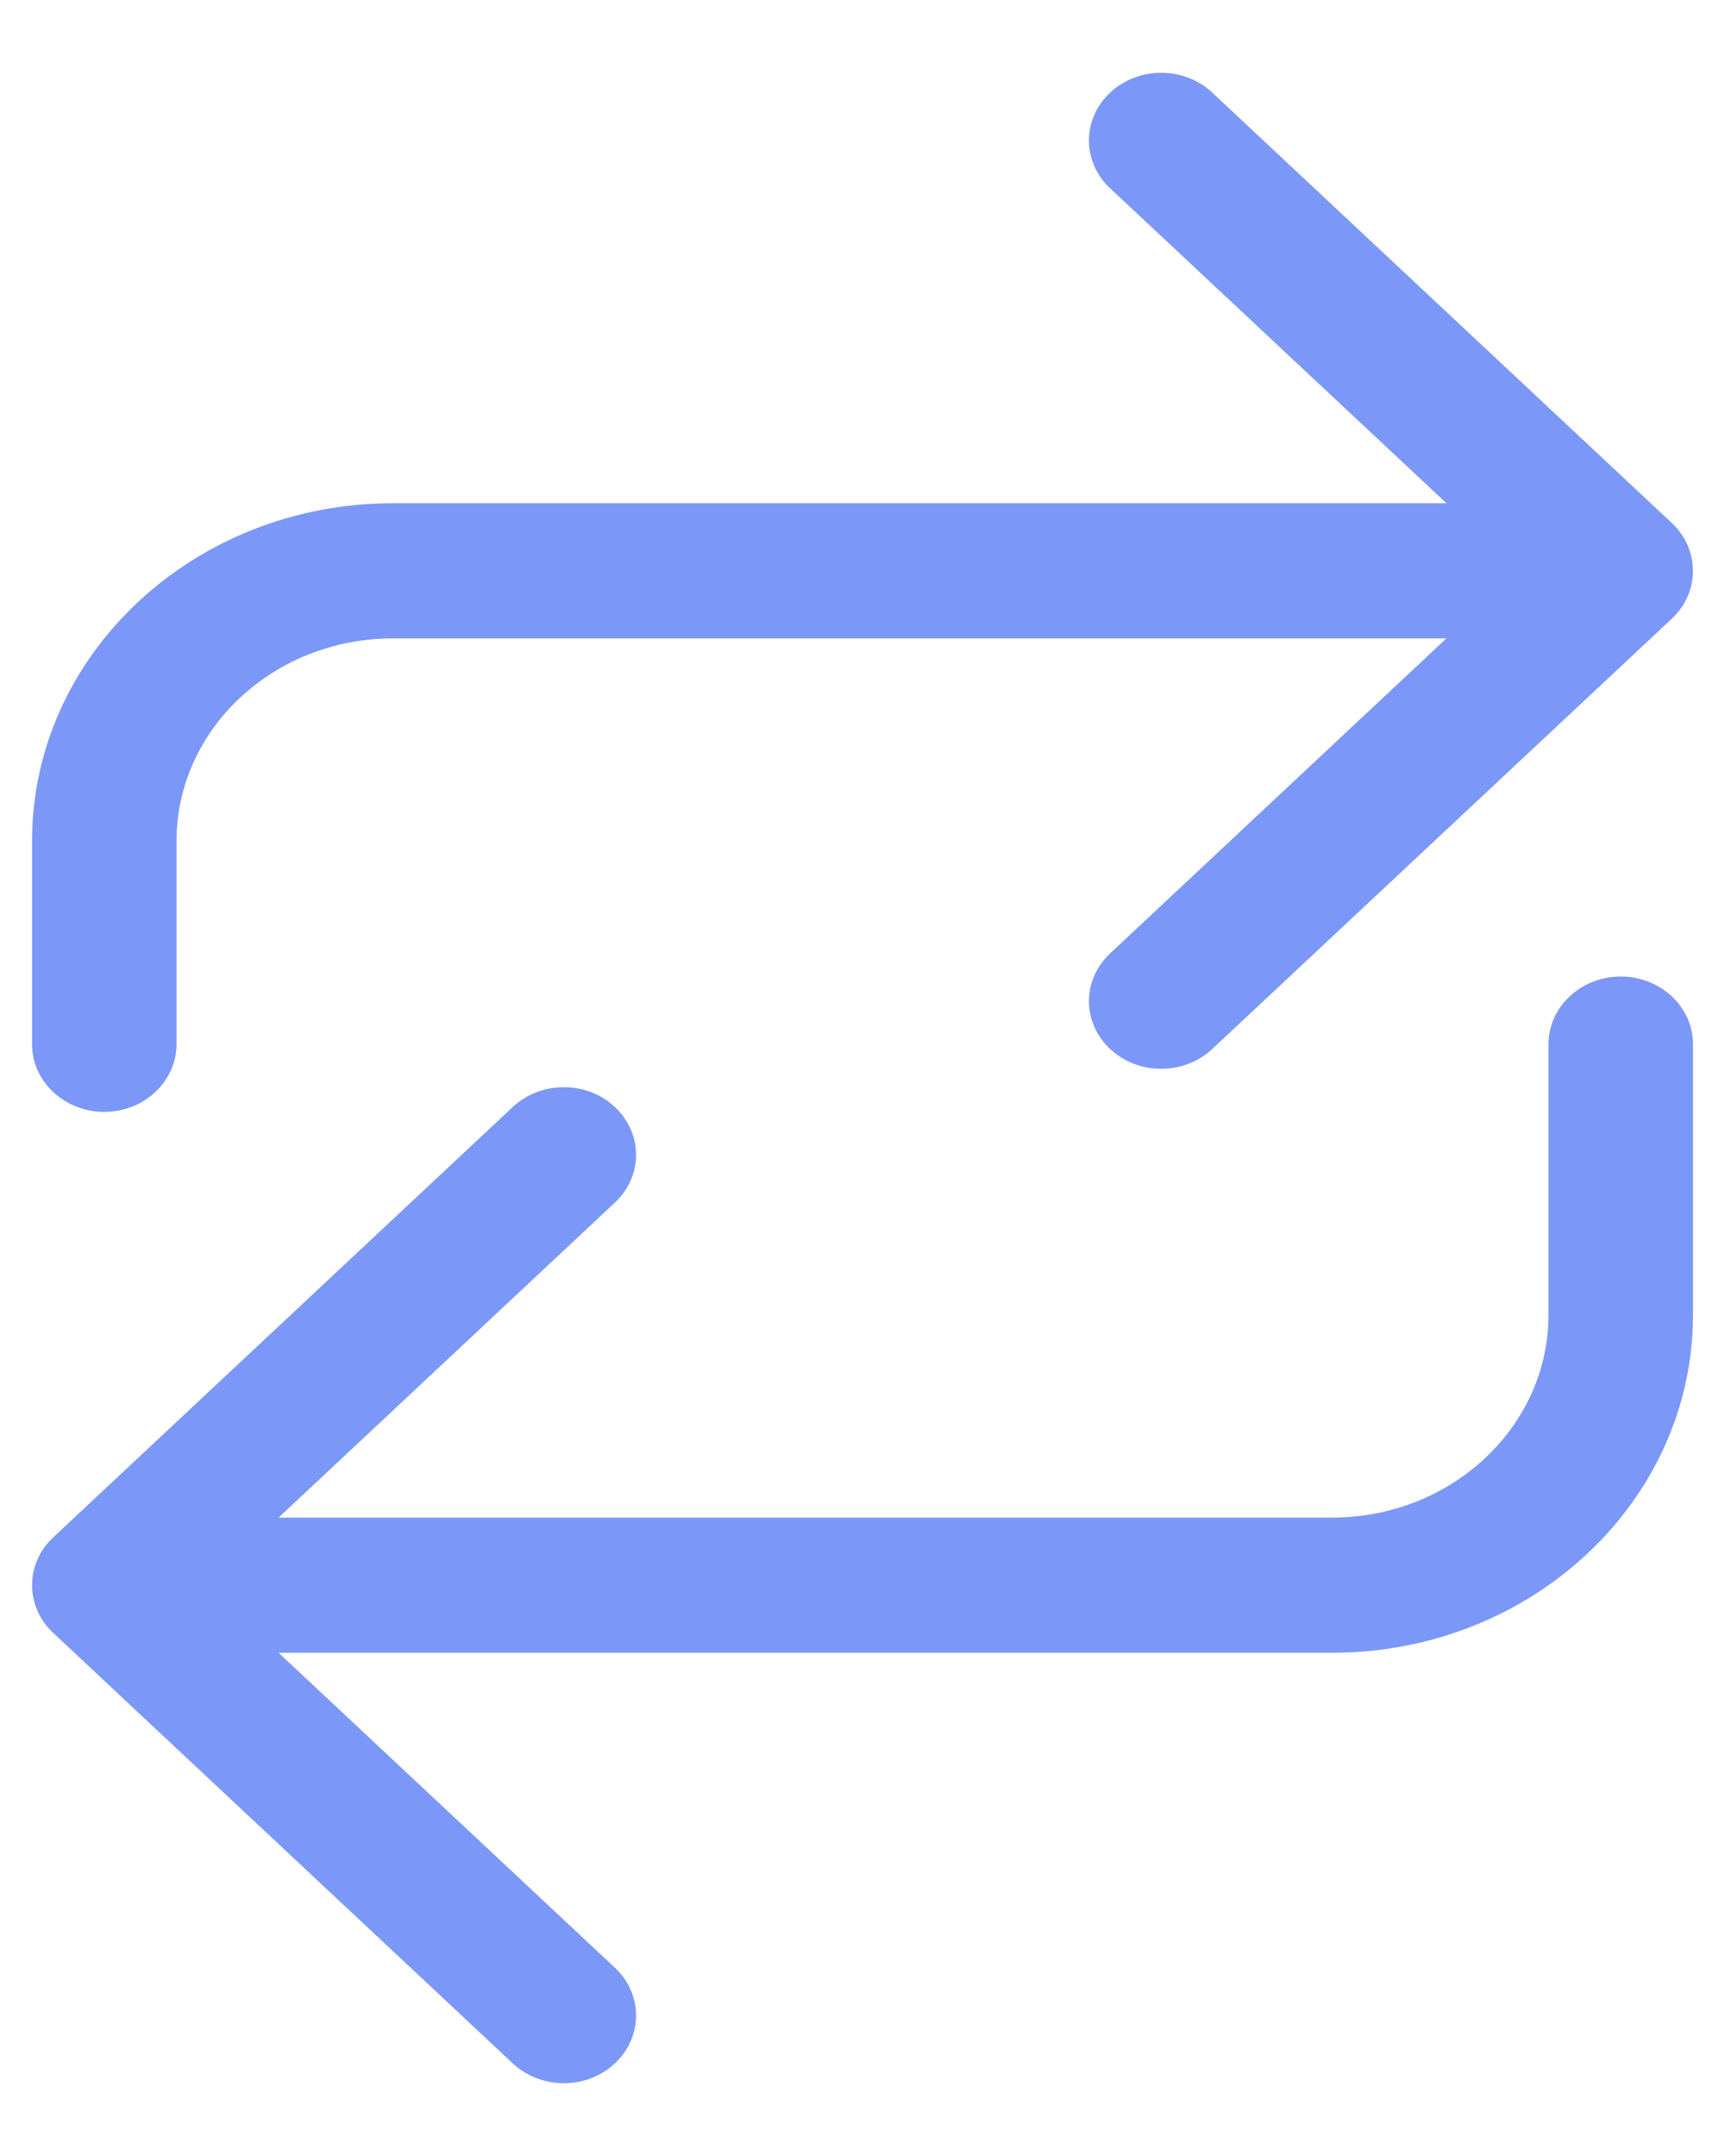 <svg width="16" height="20" viewBox="0 0 16 20" fill="none" xmlns="http://www.w3.org/2000/svg">
<path d="M15.507 4.852L11.244 0.859C10.982 0.614 10.558 0.614 10.297 0.859C10.035 1.104 10.035 1.502 10.297 1.747L13.416 4.668H3.646C1.797 4.668 0.297 6.072 0.297 7.804V9.686C0.297 10.033 0.597 10.314 0.967 10.314C1.337 10.314 1.637 10.033 1.637 9.686V7.804C1.637 6.765 2.537 5.922 3.646 5.922H13.416L10.297 8.844C10.035 9.089 10.035 9.486 10.297 9.731C10.558 9.976 10.982 9.976 11.244 9.731L15.507 5.739C15.768 5.494 15.768 5.097 15.507 4.852Z" fill="#7B98F9"/>
<path d="M0.494 15.148L4.756 19.141C5.018 19.386 5.442 19.386 5.703 19.141C5.965 18.896 5.965 18.498 5.703 18.253L2.584 15.332H12.354C14.203 15.332 15.703 13.928 15.703 12.196V9.686C15.703 9.34 15.403 9.059 15.033 9.059C14.663 9.059 14.363 9.34 14.363 9.686V12.196C14.363 13.235 13.463 14.078 12.354 14.078H2.584L5.703 11.156C5.965 10.911 5.965 10.514 5.703 10.269C5.442 10.024 5.018 10.024 4.756 10.269L0.494 14.261C0.232 14.506 0.232 14.903 0.494 15.148Z" fill="#7B98F9"/>
</svg>
